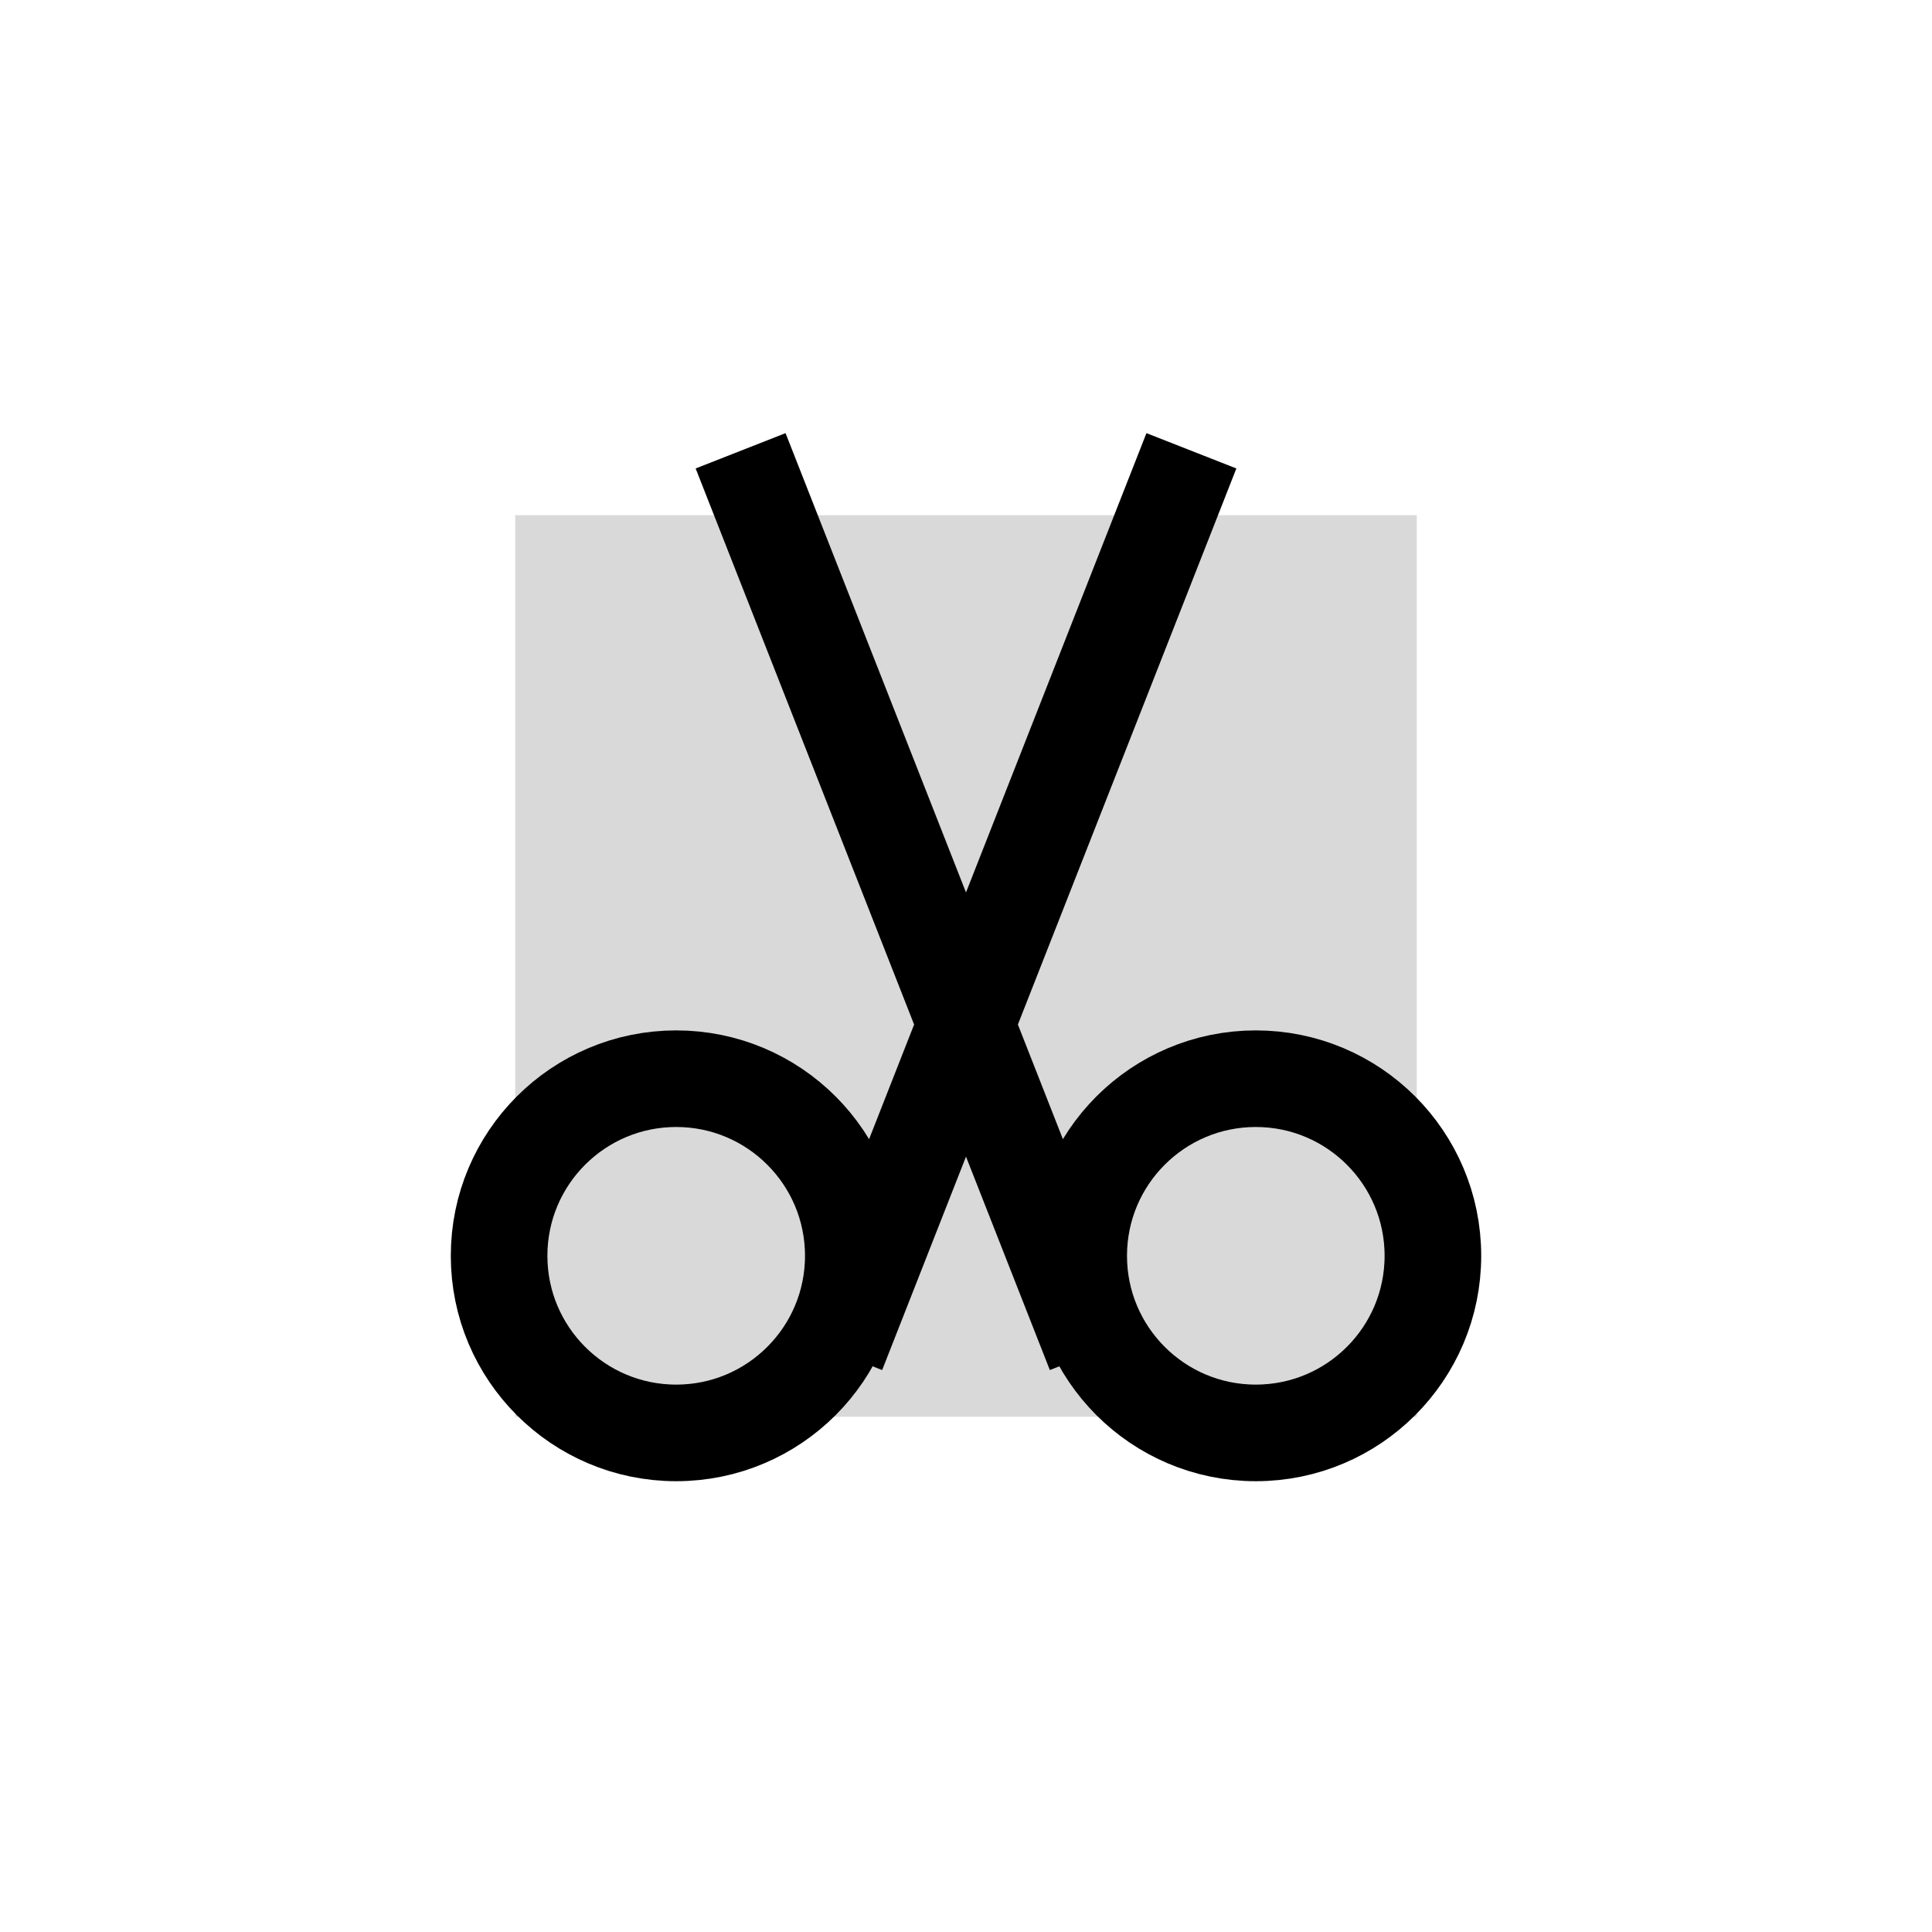<svg width="30" height="30" viewBox="0 0 30 30" fill="none" xmlns="http://www.w3.org/2000/svg">
<rect x="8" y="8" width="14" height="14" fill="#D9D9D9"/>
<circle cx="10.5" cy="19.5" r="2.75" stroke="black" stroke-width="1.5"/>
<circle cx="19.5" cy="19.5" r="2.75" stroke="black" stroke-width="1.5"/>
<path d="M13 21L18.5 7M17 21L11.5 7" stroke="black" stroke-width="1.5"/>
</svg>
